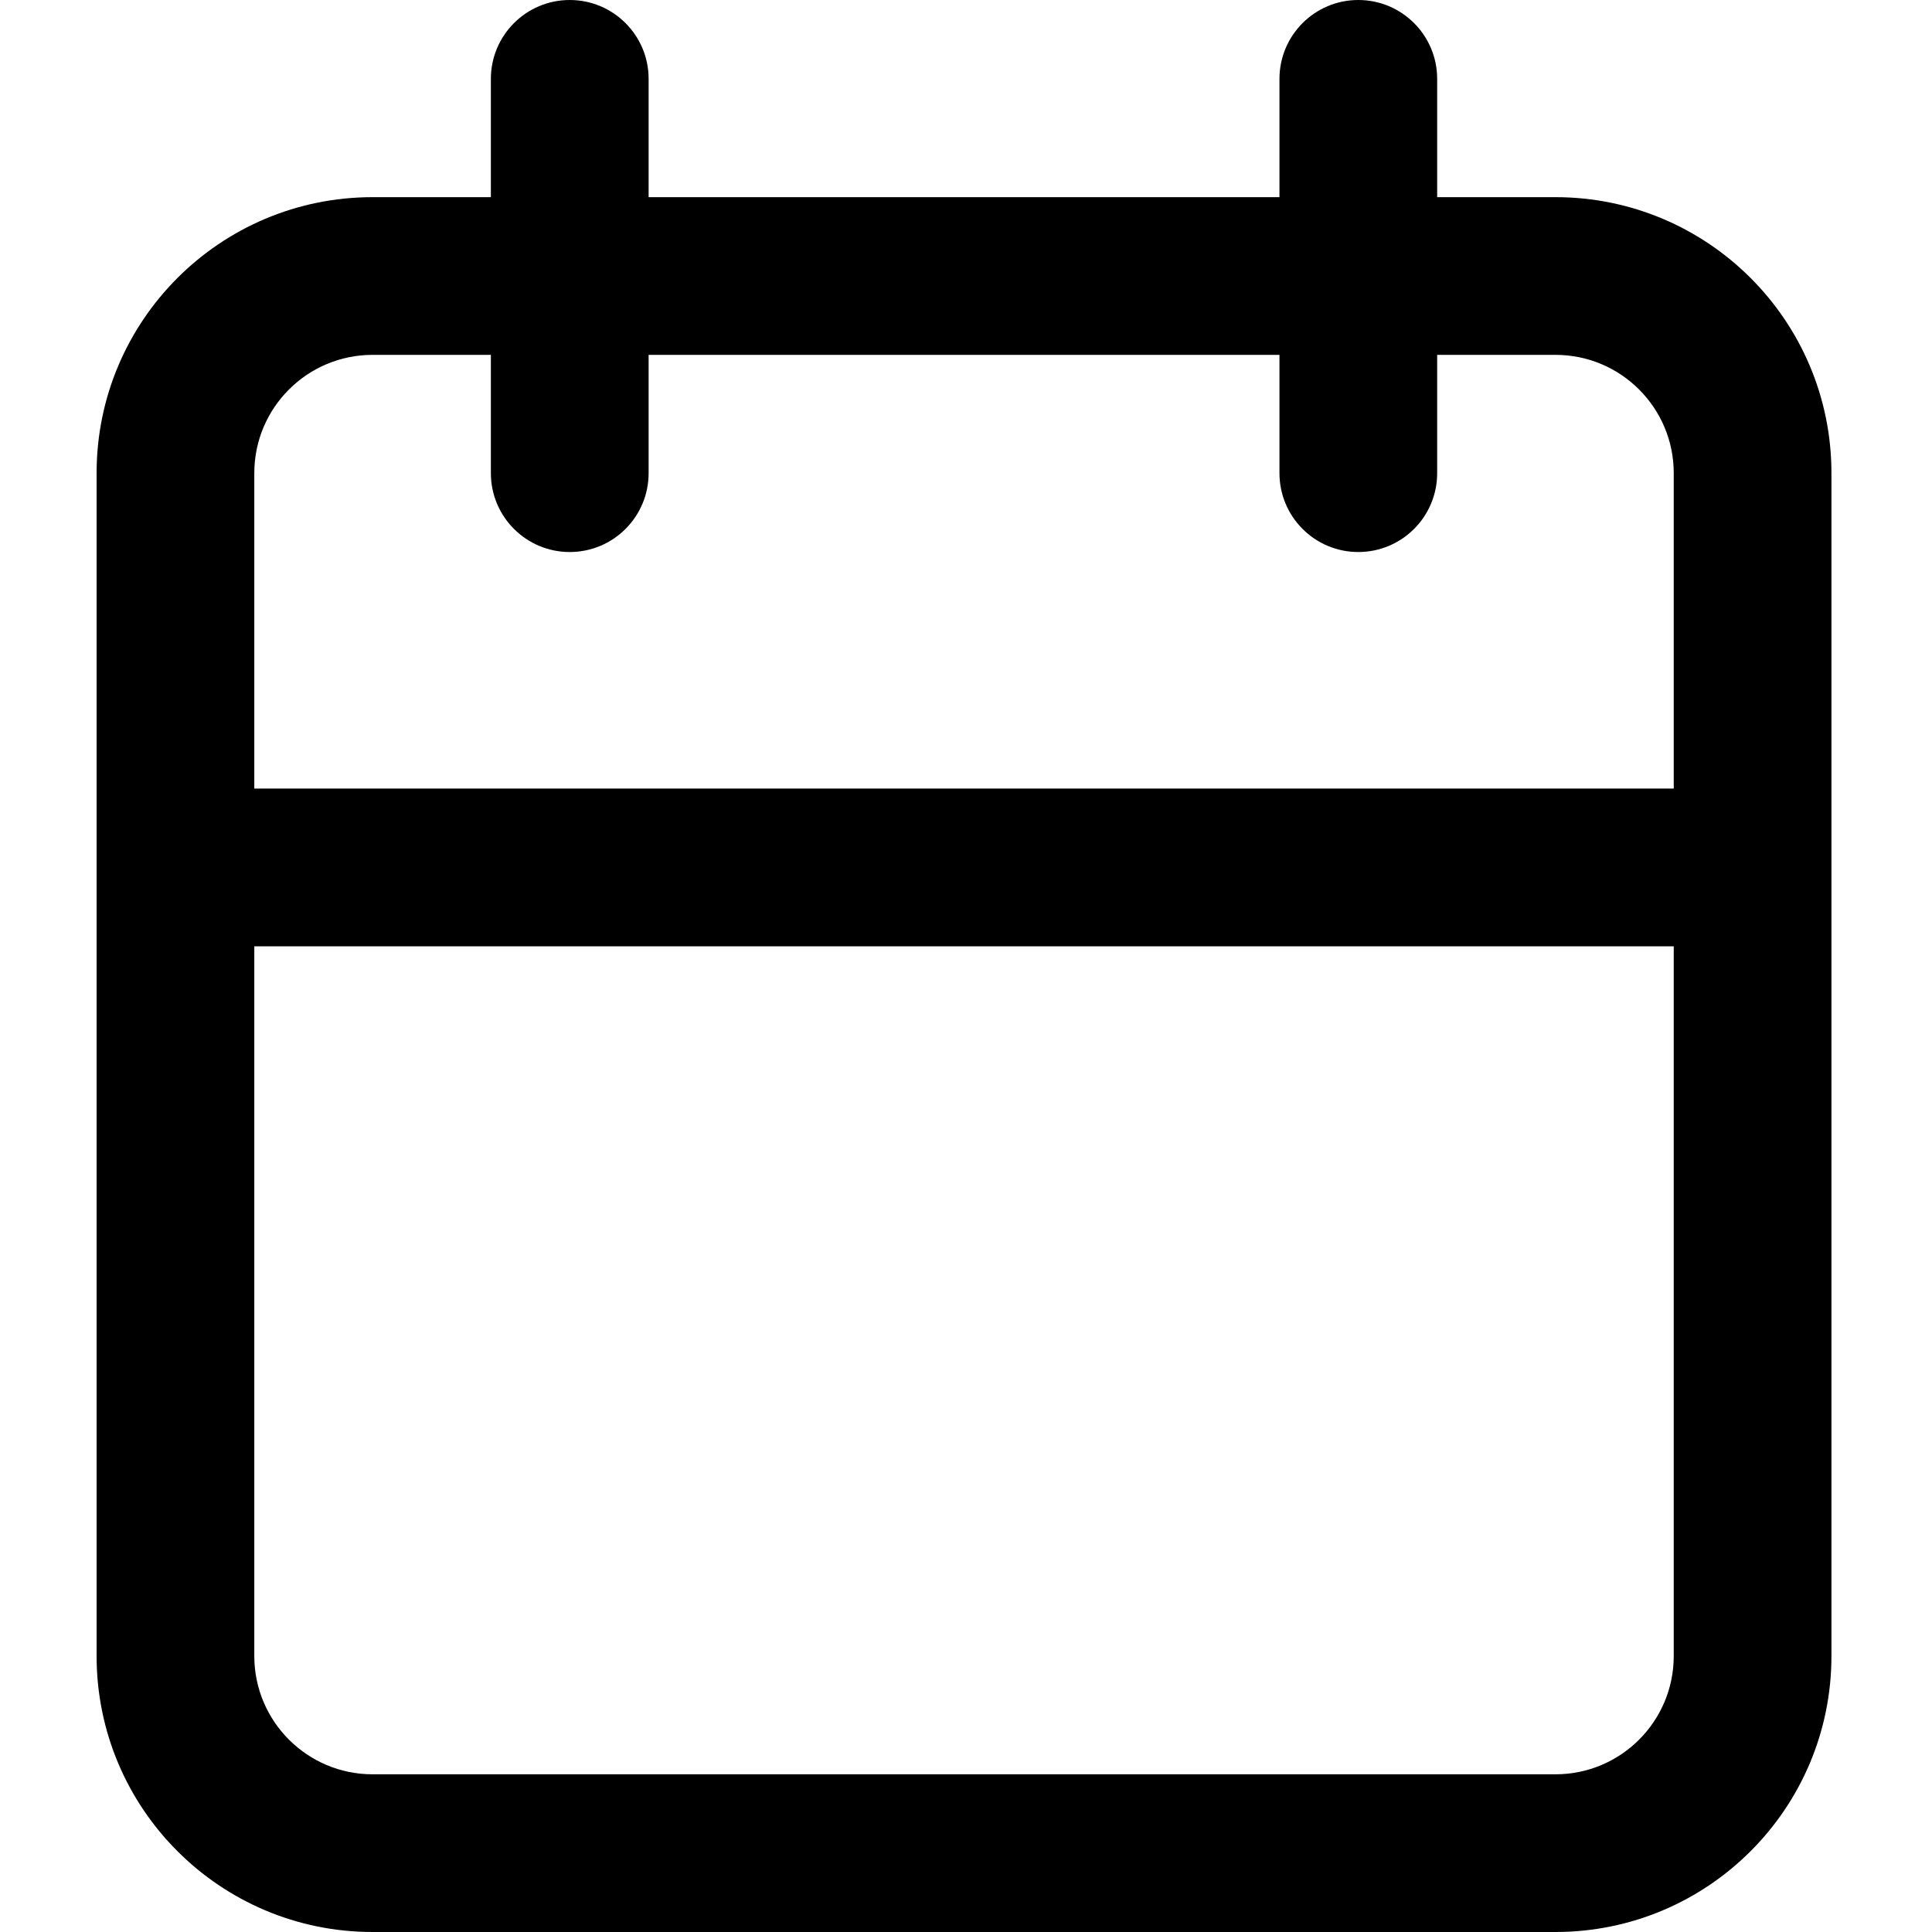<svg width="40" height="40" viewBox="0 0 40 40" fill="inherit" xmlns="http://www.w3.org/2000/svg">
<path fill-rule="evenodd" clip-rule="evenodd" d="M29.755 1.633C29.755 0.731 29.024 0 28.122 0C27.221 0 26.49 0.731 26.49 1.633V4.082H13.429V1.633C13.429 0.731 12.698 0 11.796 0C10.894 0 10.163 0.731 10.163 1.633V4.082H7.714C4.558 4.082 2 6.64 2 9.796V17.959V34.286C2 37.442 4.558 40 7.714 40H32.204C35.36 40 37.918 37.442 37.918 34.286V17.959V9.796C37.918 6.64 35.36 4.082 32.204 4.082H29.755V1.633ZM34.653 16.326V9.796C34.653 8.443 33.557 7.347 32.204 7.347H29.755V9.796C29.755 10.698 29.024 11.429 28.122 11.429C27.221 11.429 26.49 10.698 26.49 9.796V7.347H13.429V9.796C13.429 10.698 12.698 11.429 11.796 11.429C10.894 11.429 10.163 10.698 10.163 9.796V7.347H7.714C6.362 7.347 5.265 8.443 5.265 9.796V16.326H34.653ZM5.265 19.592H34.653V34.286C34.653 35.638 33.557 36.735 32.204 36.735H7.714C6.362 36.735 5.265 35.638 5.265 34.286V19.592Z" />
</svg>
